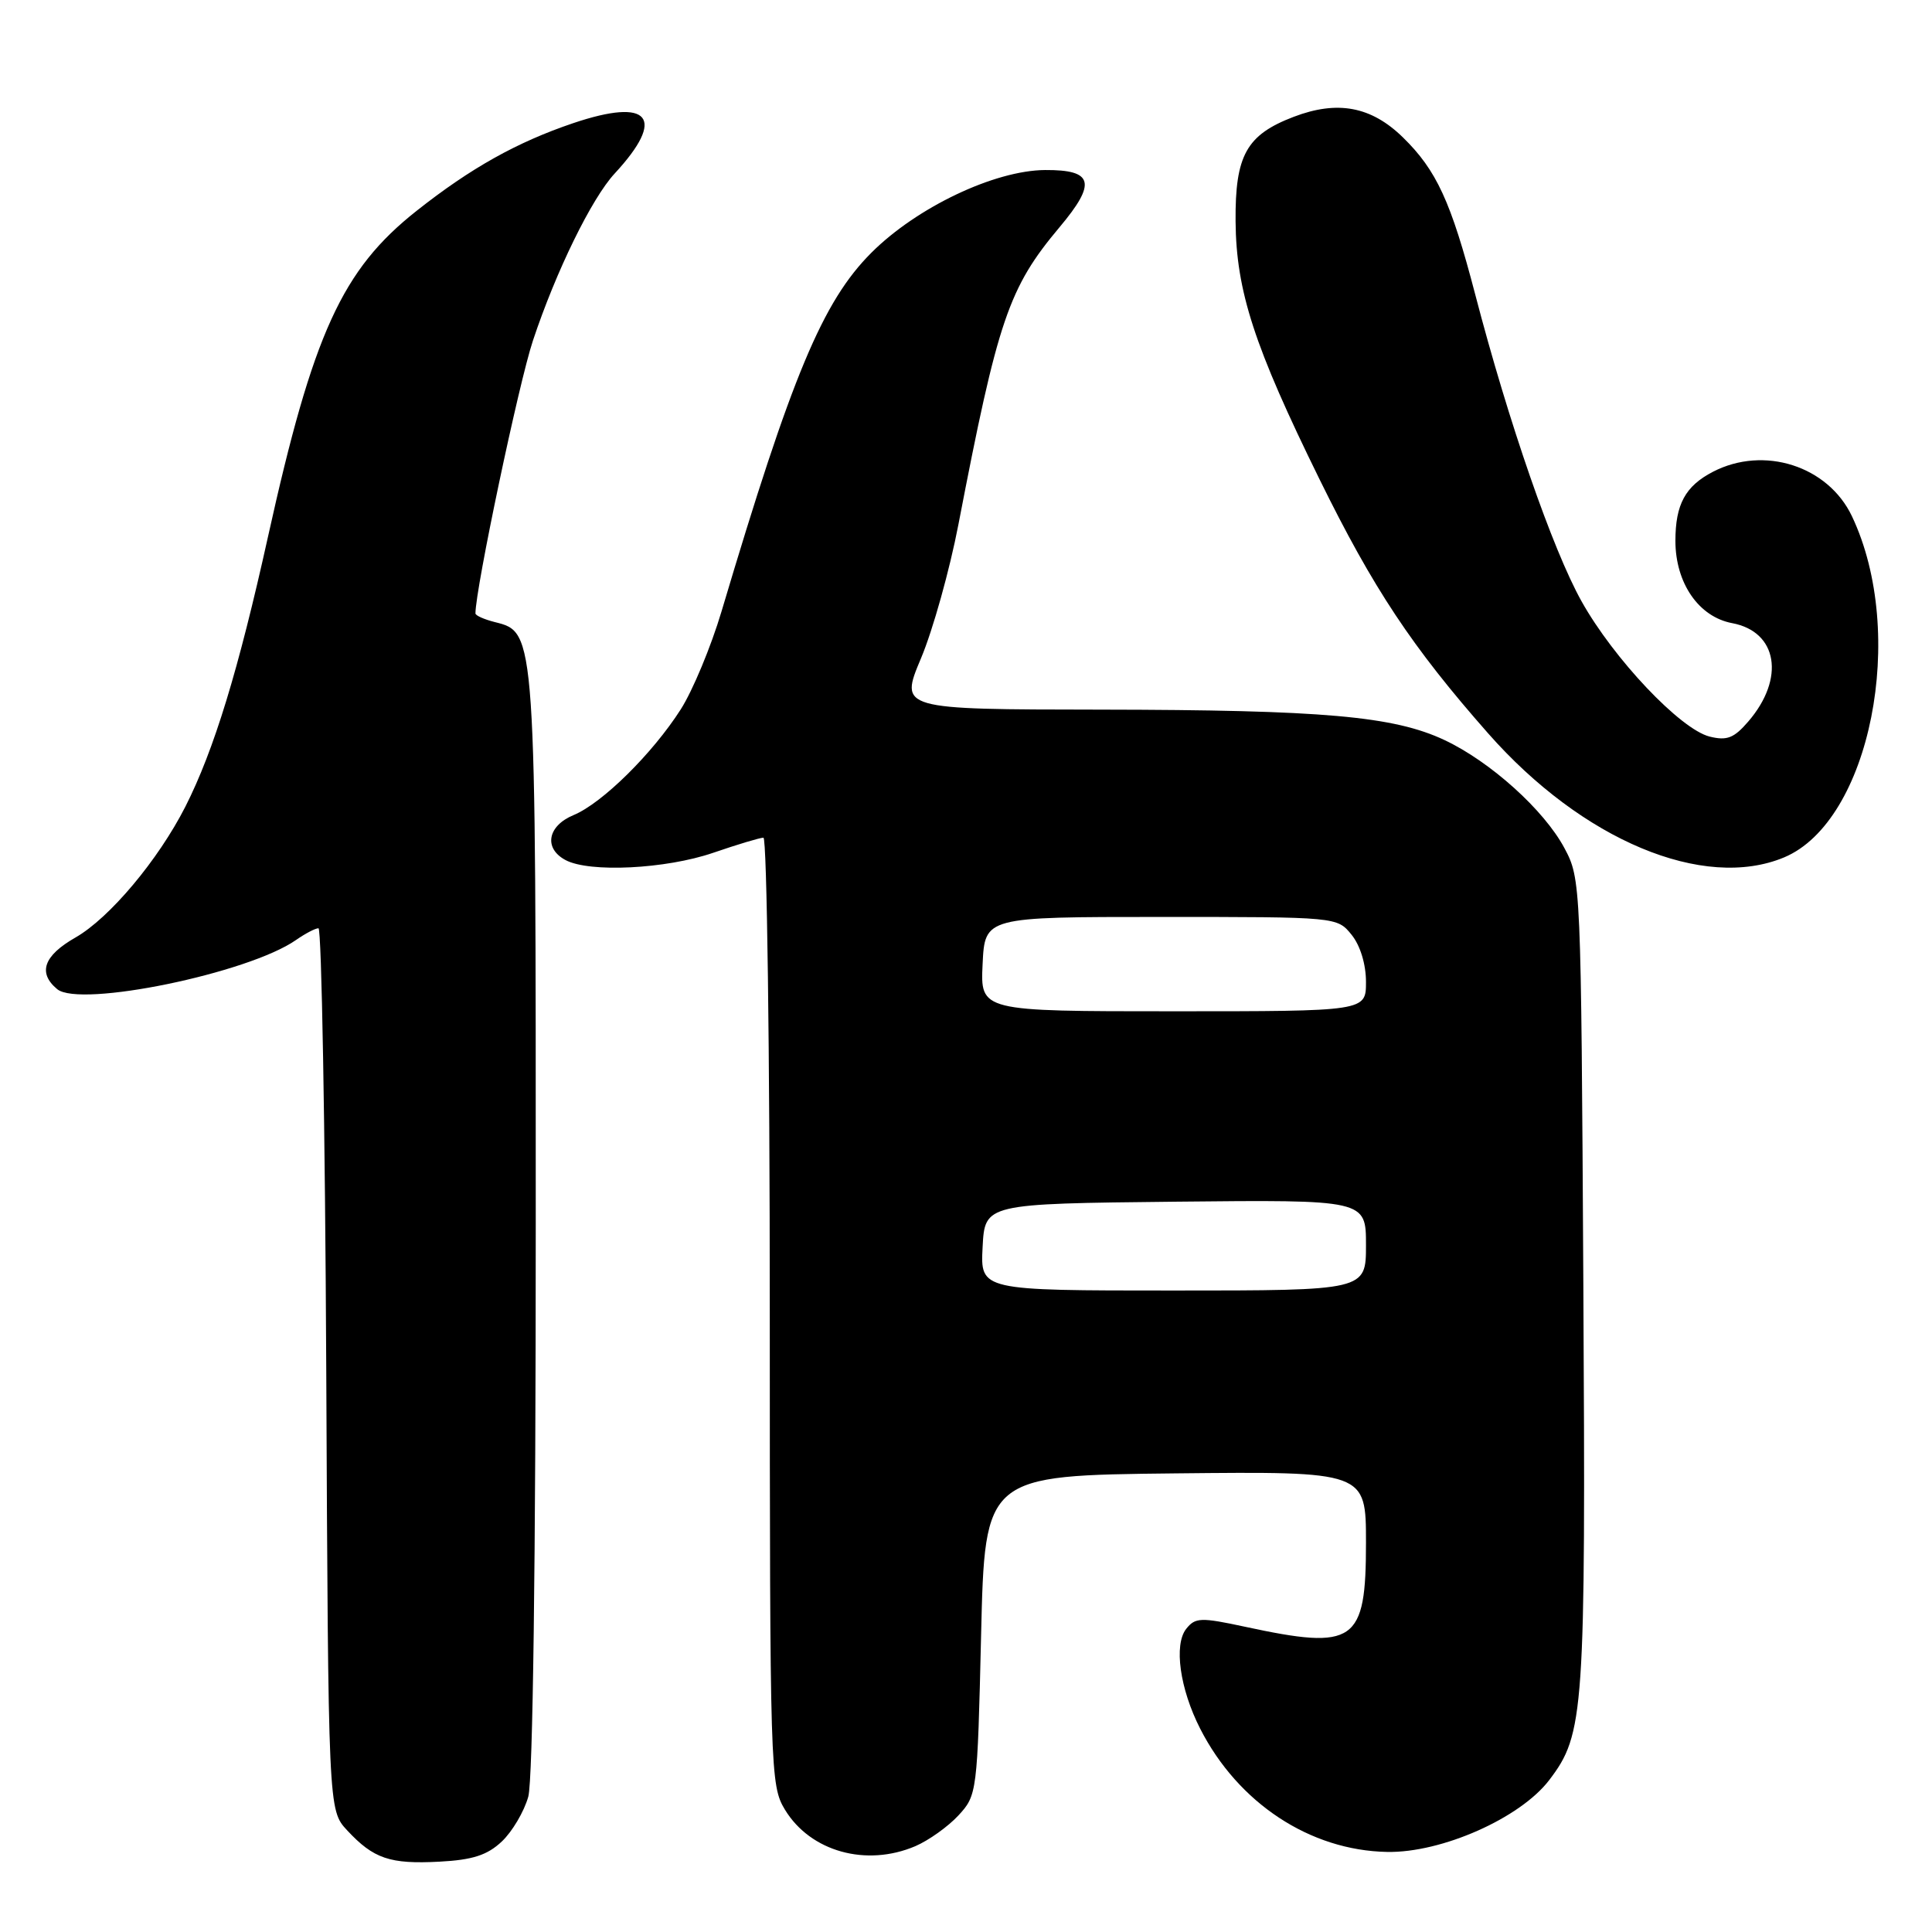 <?xml version="1.0" encoding="UTF-8" standalone="no"?>
<!DOCTYPE svg PUBLIC "-//W3C//DTD SVG 1.1//EN" "http://www.w3.org/Graphics/SVG/1.1/DTD/svg11.dtd" >
<svg xmlns="http://www.w3.org/2000/svg" xmlns:xlink="http://www.w3.org/1999/xlink" version="1.1" viewBox="0 0 256 256">
 <g >
 <path fill="currentColor"
d=" M 66.49 244.01 C 67.87 242.71 69.45 240.04 70.00 238.07 C 70.61 235.86 70.99 206.98 70.99 162.22 C 71.00 83.50 71.02 83.80 65.57 82.43 C 64.15 82.07 63.00 81.56 63.00 81.28 C 63.00 78.03 68.75 50.72 70.62 45.12 C 73.67 35.95 78.39 26.30 81.44 23.00 C 88.32 15.57 86.11 12.89 75.95 16.32 C 68.50 18.84 62.38 22.26 55.21 27.93 C 45.32 35.74 41.48 44.16 35.51 71.12 C 31.58 88.86 28.35 99.41 24.57 106.87 C 20.98 113.94 14.52 121.64 10.01 124.22 C 5.78 126.63 4.98 128.91 7.58 131.07 C 10.59 133.56 32.93 128.96 39.23 124.55 C 40.45 123.70 41.78 123.00 42.20 123.00 C 42.61 123.00 43.08 149.29 43.23 181.42 C 43.50 239.84 43.50 239.84 46.00 242.53 C 49.50 246.29 51.66 247.03 58.24 246.68 C 62.62 246.45 64.57 245.82 66.49 244.01 Z  M 121.28 244.63 C 123.05 243.87 125.62 242.04 127.00 240.55 C 129.46 237.88 129.51 237.55 130.00 216.67 C 130.50 195.50 130.50 195.50 155.75 195.23 C 181.00 194.97 181.00 194.97 181.00 204.41 C 181.00 217.68 179.55 218.69 165.00 215.56 C 159.10 214.29 158.38 214.32 157.18 215.83 C 155.52 217.93 156.33 223.77 159.03 229.06 C 164.06 238.92 173.58 245.20 183.80 245.39 C 191.02 245.53 201.44 240.91 205.28 235.87 C 209.93 229.76 210.12 227.10 209.80 170.00 C 209.50 117.01 209.48 116.46 207.29 112.37 C 204.59 107.32 197.48 100.92 191.40 98.06 C 184.66 94.89 175.34 94.07 145.85 94.03 C 119.19 94.00 119.19 94.00 122.04 87.22 C 123.61 83.49 125.84 75.51 127.00 69.47 C 132.22 42.34 133.65 38.14 140.40 30.10 C 145.33 24.23 144.89 22.49 138.47 22.53 C 131.76 22.58 121.47 27.48 115.46 33.49 C 109.01 39.94 104.91 49.75 95.61 81.00 C 94.22 85.67 91.78 91.53 90.20 94.00 C 86.45 99.87 79.79 106.43 76.01 108.00 C 72.55 109.43 72.01 112.40 74.93 113.96 C 78.09 115.66 88.24 115.15 94.50 113.00 C 97.70 111.90 100.69 111.00 101.16 111.00 C 101.62 111.00 102.00 139.24 102.00 173.75 C 102.01 234.90 102.06 236.58 104.02 239.81 C 107.40 245.35 114.77 247.40 121.28 244.63 Z  M 236.40 113.61 C 247.82 108.83 252.77 83.95 245.39 68.40 C 242.22 61.73 233.73 59.02 226.98 62.51 C 223.31 64.41 222.00 66.83 222.00 71.68 C 222.01 77.27 225.09 81.74 229.52 82.57 C 235.55 83.70 236.57 89.90 231.66 95.60 C 229.76 97.81 228.83 98.17 226.53 97.60 C 222.65 96.62 213.83 87.31 209.56 79.67 C 205.74 72.84 199.88 55.93 195.47 39.00 C 192.26 26.71 190.35 22.56 185.90 18.21 C 181.70 14.10 177.23 13.26 171.42 15.48 C 165.16 17.87 163.65 20.58 163.72 29.33 C 163.80 38.57 166.18 45.89 174.84 63.50 C 181.96 77.98 187.10 85.73 197.19 97.18 C 209.67 111.34 225.73 118.06 236.40 113.61 Z  M 130.20 165.25 C 130.50 159.50 130.50 159.50 155.75 159.23 C 181.00 158.97 181.00 158.97 181.00 164.98 C 181.00 171.00 181.00 171.00 155.45 171.00 C 129.90 171.00 129.90 171.00 130.20 165.25 Z  M 130.20 127.75 C 130.50 121.50 130.50 121.50 153.84 121.50 C 177.16 121.50 177.18 121.50 179.09 123.86 C 180.24 125.28 181.00 127.77 181.00 130.11 C 181.00 134.00 181.00 134.00 155.45 134.00 C 129.90 134.00 129.90 134.00 130.20 127.75 Z "/>
</g>
</svg>